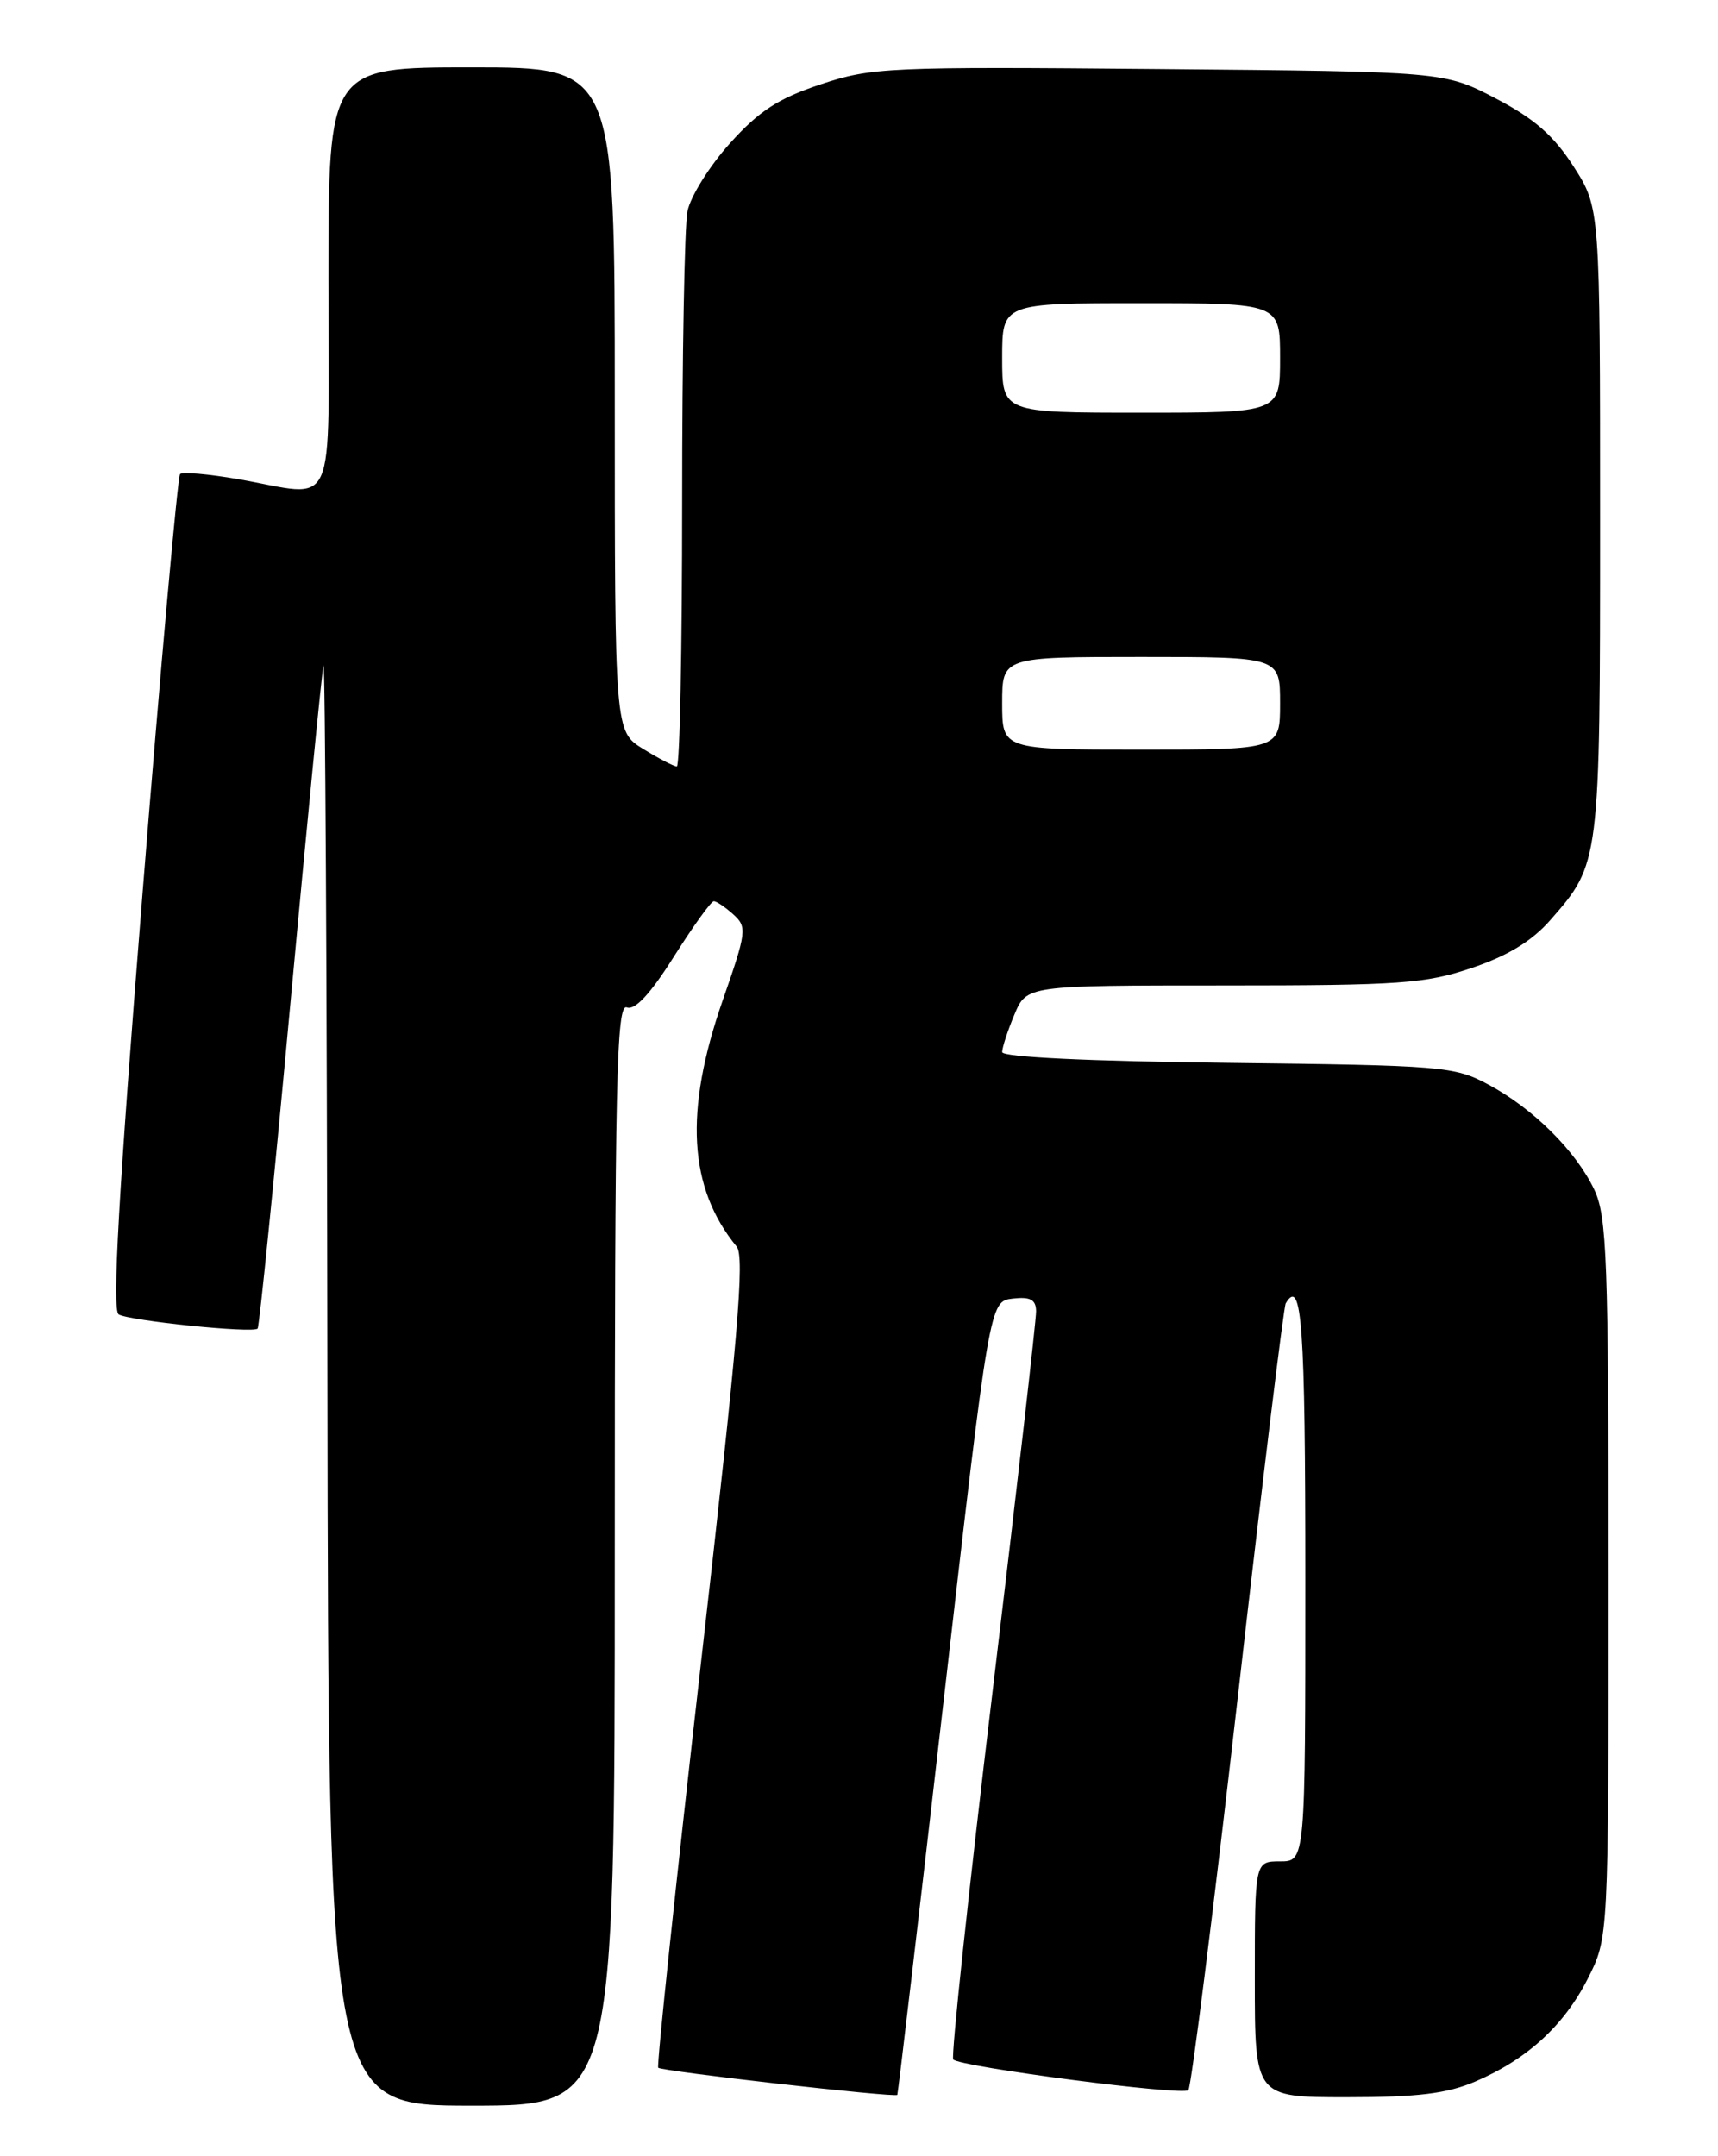 <?xml version="1.0" encoding="UTF-8" standalone="no"?>
<!DOCTYPE svg PUBLIC "-//W3C//DTD SVG 1.1//EN" "http://www.w3.org/Graphics/SVG/1.1/DTD/svg11.dtd" >
<svg xmlns="http://www.w3.org/2000/svg" xmlns:xlink="http://www.w3.org/1999/xlink" version="1.1" viewBox="0 0 204 256">
 <g >
 <path fill="currentColor"
d=" M 73.00 184.53 C 73.00 128.11 73.20 119.14 74.43 119.61 C 75.40 119.98 77.23 118.01 80.02 113.58 C 82.31 109.96 84.44 107.00 84.76 107.00 C 85.08 107.00 86.13 107.71 87.08 108.57 C 88.73 110.06 88.66 110.62 85.80 118.82 C 81.23 131.96 81.75 141.02 87.47 148.00 C 88.46 149.20 87.62 159.03 83.25 197.31 C 80.25 223.61 77.96 245.29 78.16 245.50 C 78.58 245.92 106.30 249.07 106.55 248.72 C 106.63 248.60 109.13 227.35 112.10 201.50 C 117.50 154.50 117.50 154.50 120.25 154.18 C 122.35 153.94 123.01 154.30 123.03 155.68 C 123.05 156.68 120.72 176.97 117.87 200.76 C 115.01 224.55 112.91 244.24 113.19 244.52 C 114.07 245.41 140.47 248.85 141.11 248.16 C 141.45 247.80 144.09 226.80 146.98 201.50 C 149.86 176.20 152.43 155.16 152.67 154.75 C 154.59 151.52 155.00 157.30 155.00 187.50 C 155.00 221.00 155.00 221.00 152.00 221.00 C 149.00 221.00 149.00 221.00 149.00 235.00 C 149.00 249.00 149.00 249.00 159.92 249.00 C 168.34 249.00 171.83 248.57 175.17 247.14 C 181.34 244.50 185.72 240.49 188.55 234.90 C 191.00 230.07 191.00 230.07 191.00 187.43 C 191.00 149.51 190.81 144.41 189.31 141.25 C 187.13 136.65 182.04 131.60 176.72 128.76 C 172.69 126.60 171.29 126.49 145.75 126.19 C 129.30 126.00 119.00 125.51 119.00 124.91 C 119.00 124.37 119.65 122.38 120.45 120.47 C 121.90 117.00 121.90 117.00 145.25 117.00 C 166.27 117.00 169.23 116.79 174.77 114.92 C 179.04 113.48 181.91 111.73 184.09 109.24 C 189.99 102.52 190.00 102.47 190.00 61.87 C 190.00 24.68 190.00 24.68 186.86 19.78 C 184.50 16.10 182.20 14.09 177.61 11.69 C 171.50 8.50 171.50 8.50 137.65 8.20 C 105.39 7.91 103.51 8.00 97.43 10.02 C 92.39 11.70 90.14 13.17 86.66 17.03 C 84.24 19.72 81.98 23.34 81.63 25.09 C 81.28 26.83 81.00 42.37 81.00 59.62 C 81.00 76.88 80.72 91.00 80.37 91.00 C 80.02 91.00 78.22 90.06 76.37 88.92 C 73.00 86.84 73.00 86.84 73.00 47.42 C 73.00 8.00 73.00 8.00 56.00 8.00 C 39.00 8.00 39.00 8.00 39.00 33.00 C 39.00 61.70 40.23 58.97 28.28 56.89 C 24.76 56.28 21.66 56.01 21.38 56.29 C 21.10 56.57 19.09 78.98 16.92 106.09 C 14.08 141.60 13.29 155.56 14.09 156.06 C 15.32 156.81 30.02 158.32 30.59 157.74 C 30.79 157.54 32.55 140.08 34.50 118.94 C 36.45 97.80 38.21 79.83 38.41 79.00 C 38.61 78.17 38.82 116.31 38.88 163.75 C 39.00 250.00 39.00 250.00 56.00 250.00 C 73.00 250.00 73.00 250.00 73.00 184.53 Z  M 119.00 83.50 C 119.00 78.00 119.00 78.00 135.50 78.00 C 152.00 78.00 152.00 78.00 152.00 83.50 C 152.00 89.00 152.00 89.00 135.50 89.00 C 119.00 89.00 119.00 89.00 119.00 83.50 Z  M 119.00 42.50 C 119.00 36.00 119.00 36.00 135.50 36.00 C 152.00 36.00 152.00 36.00 152.00 42.50 C 152.00 49.00 152.00 49.00 135.50 49.00 C 119.00 49.00 119.00 49.00 119.00 42.50 Z "/>
</g>
</svg>